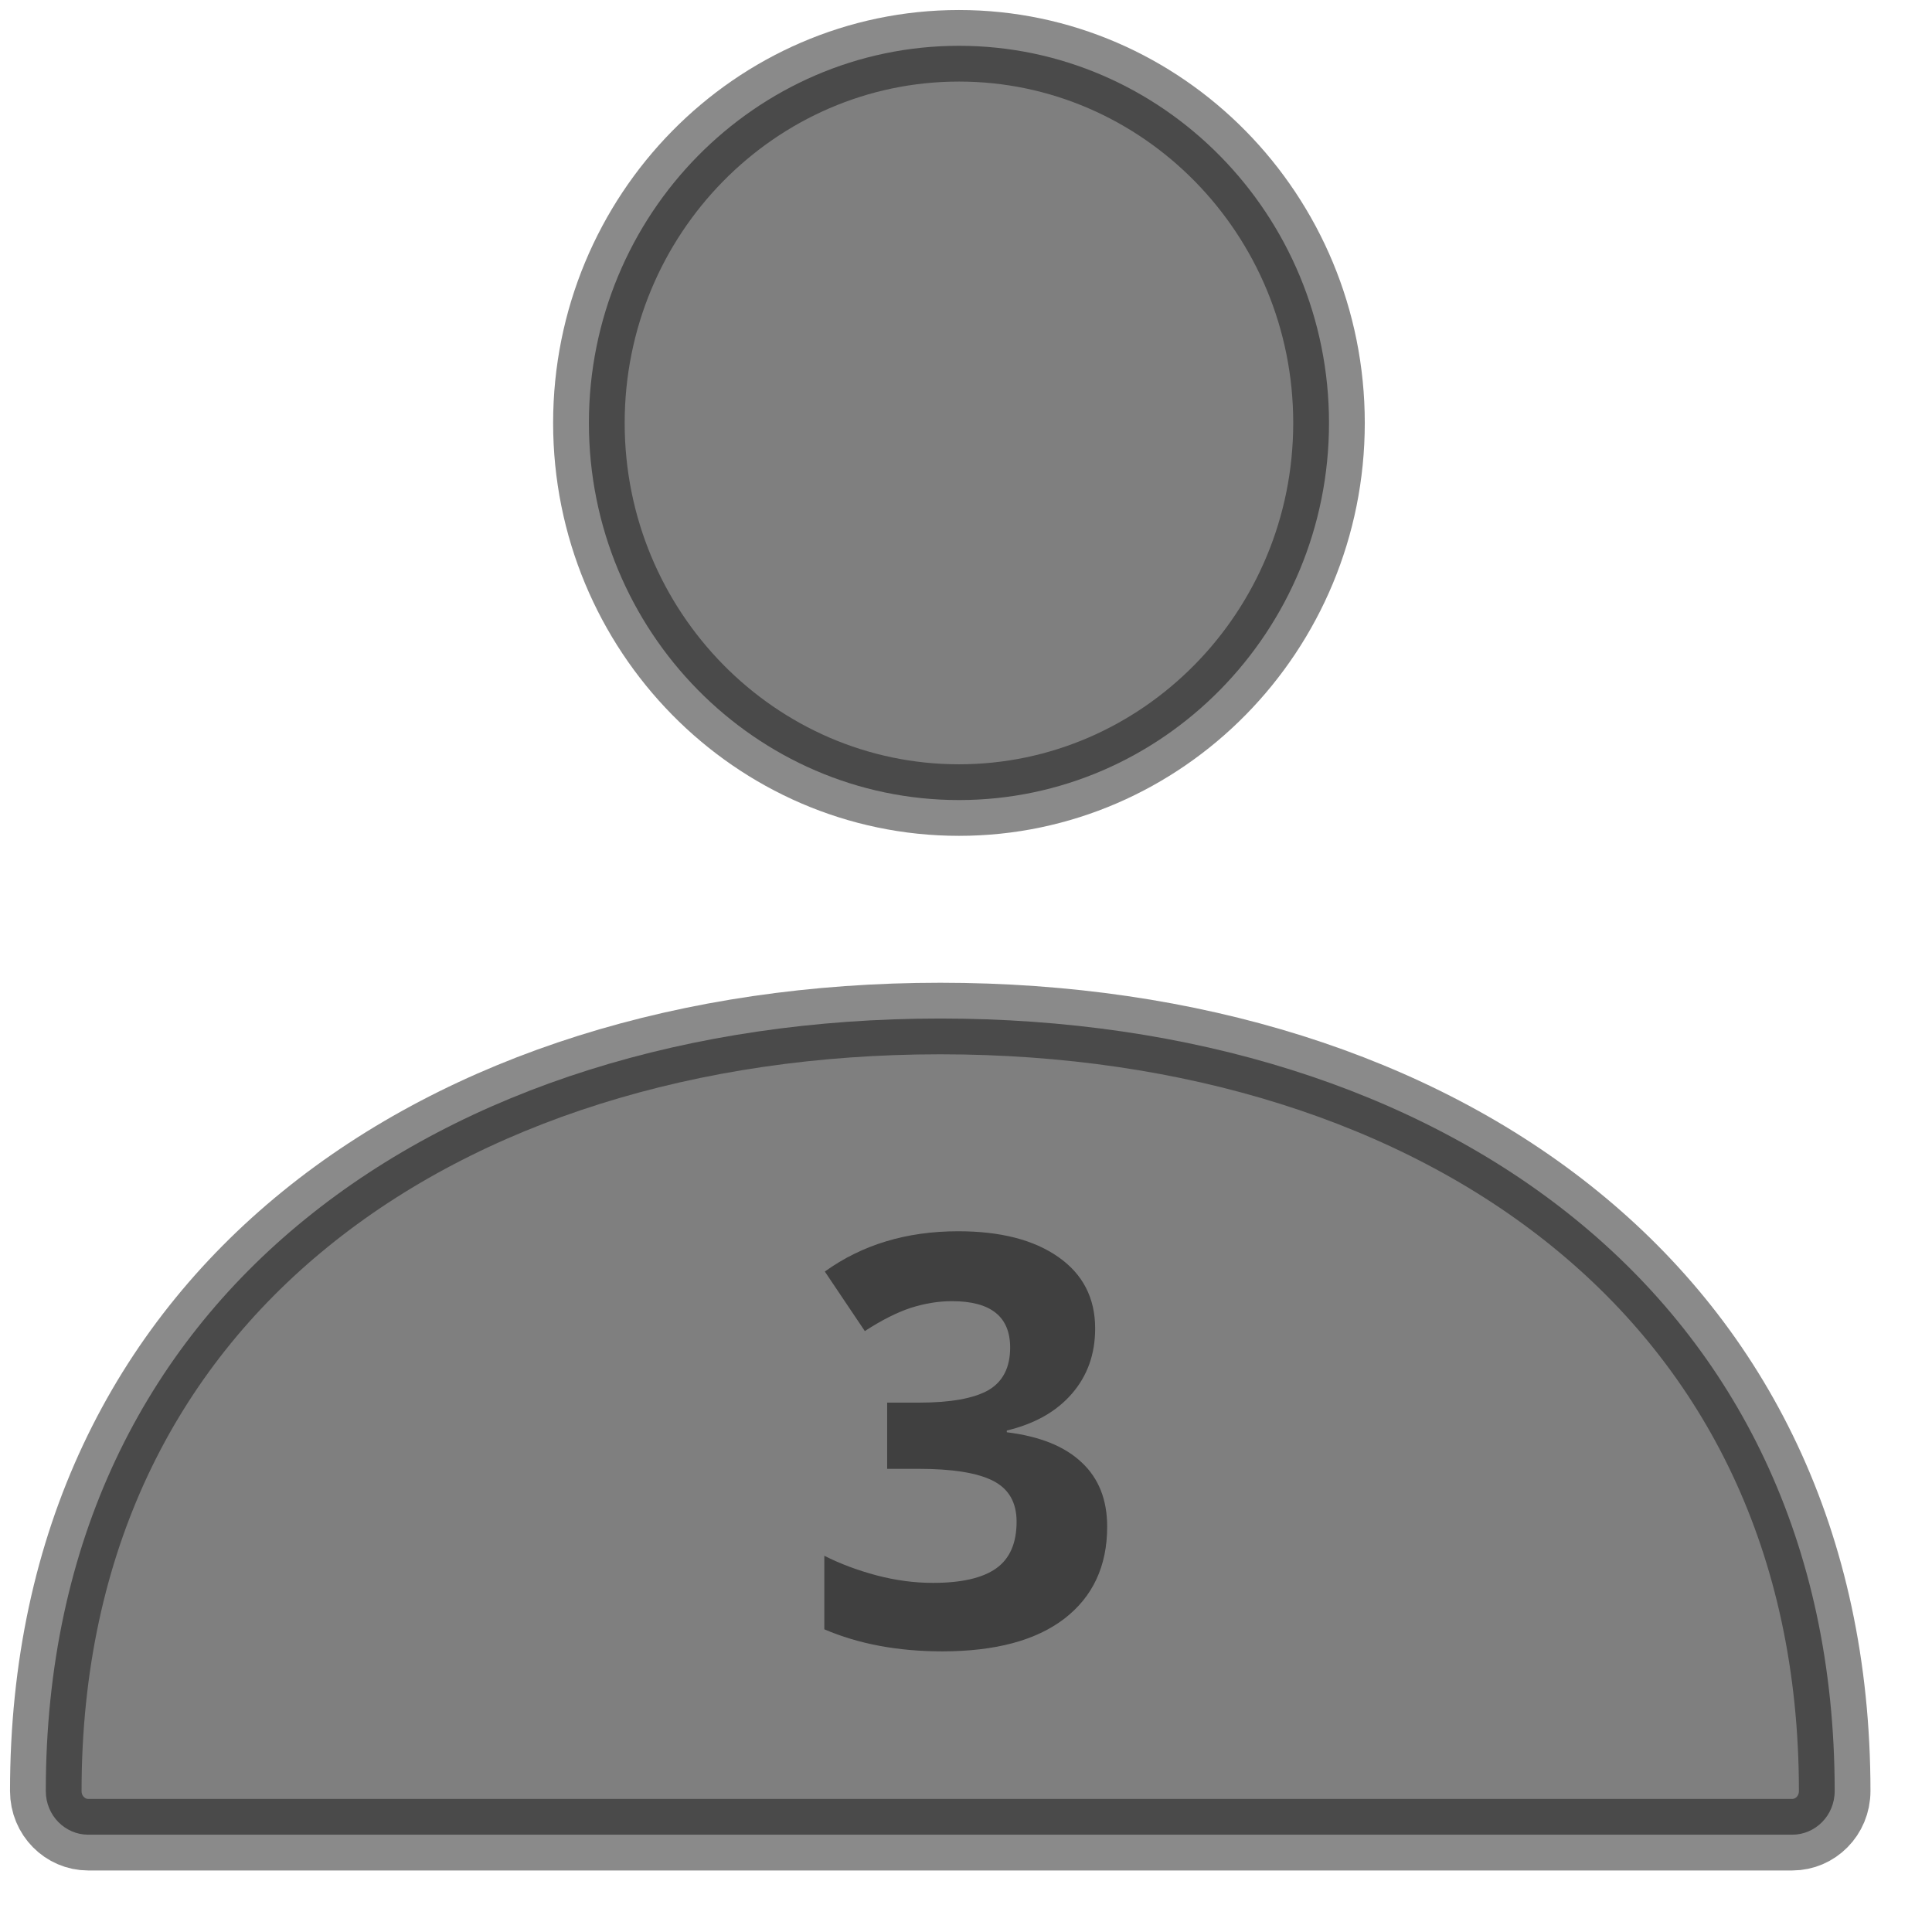 <svg width="27" height="27" viewBox="0 0 27 27" fill="currentColor" xmlns="http://www.w3.org/2000/svg">
<path opacity="0.5" d="M0.64 25.03C0.64 21.531 2.032 18.851 4.266 17.037C6.511 15.212 9.642 14.234 13.14 14.234C16.638 14.234 19.769 15.212 22.014 17.037C24.248 18.851 25.64 21.531 25.64 25.03C25.64 25.375 25.367 25.64 25.049 25.64H1.231C0.913 25.64 0.64 25.375 0.64 25.03Z" stroke="#161616"/>
<path opacity="0.5" d="M8.23 5.911C8.23 2.996 10.559 0.64 13.402 0.64C16.244 0.64 18.573 2.996 18.573 5.911C18.573 8.825 16.244 11.181 13.402 11.181C10.559 11.181 8.23 8.825 8.23 5.911Z" stroke="#161616"/>
<path opacity="0.6" d="M15.305 18.566C15.305 18.923 15.197 19.227 14.98 19.477C14.764 19.727 14.461 19.898 14.07 19.992V20.016C14.531 20.073 14.88 20.213 15.117 20.438C15.354 20.659 15.473 20.958 15.473 21.336C15.473 21.885 15.273 22.314 14.875 22.621C14.477 22.926 13.908 23.078 13.168 23.078C12.548 23.078 11.999 22.975 11.52 22.77V21.742C11.741 21.854 11.984 21.945 12.25 22.016C12.516 22.086 12.779 22.121 13.039 22.121C13.438 22.121 13.732 22.053 13.922 21.918C14.112 21.783 14.207 21.565 14.207 21.266C14.207 20.997 14.098 20.807 13.879 20.695C13.66 20.583 13.311 20.527 12.832 20.527H12.398V19.602H12.84C13.283 19.602 13.605 19.544 13.809 19.43C14.014 19.312 14.117 19.113 14.117 18.832C14.117 18.4 13.846 18.184 13.305 18.184C13.117 18.184 12.926 18.215 12.73 18.277C12.538 18.34 12.323 18.448 12.086 18.602L11.527 17.77C12.048 17.395 12.669 17.207 13.391 17.207C13.982 17.207 14.448 17.327 14.789 17.566C15.133 17.806 15.305 18.139 15.305 18.566Z" fill="#161616"/>
</svg>
